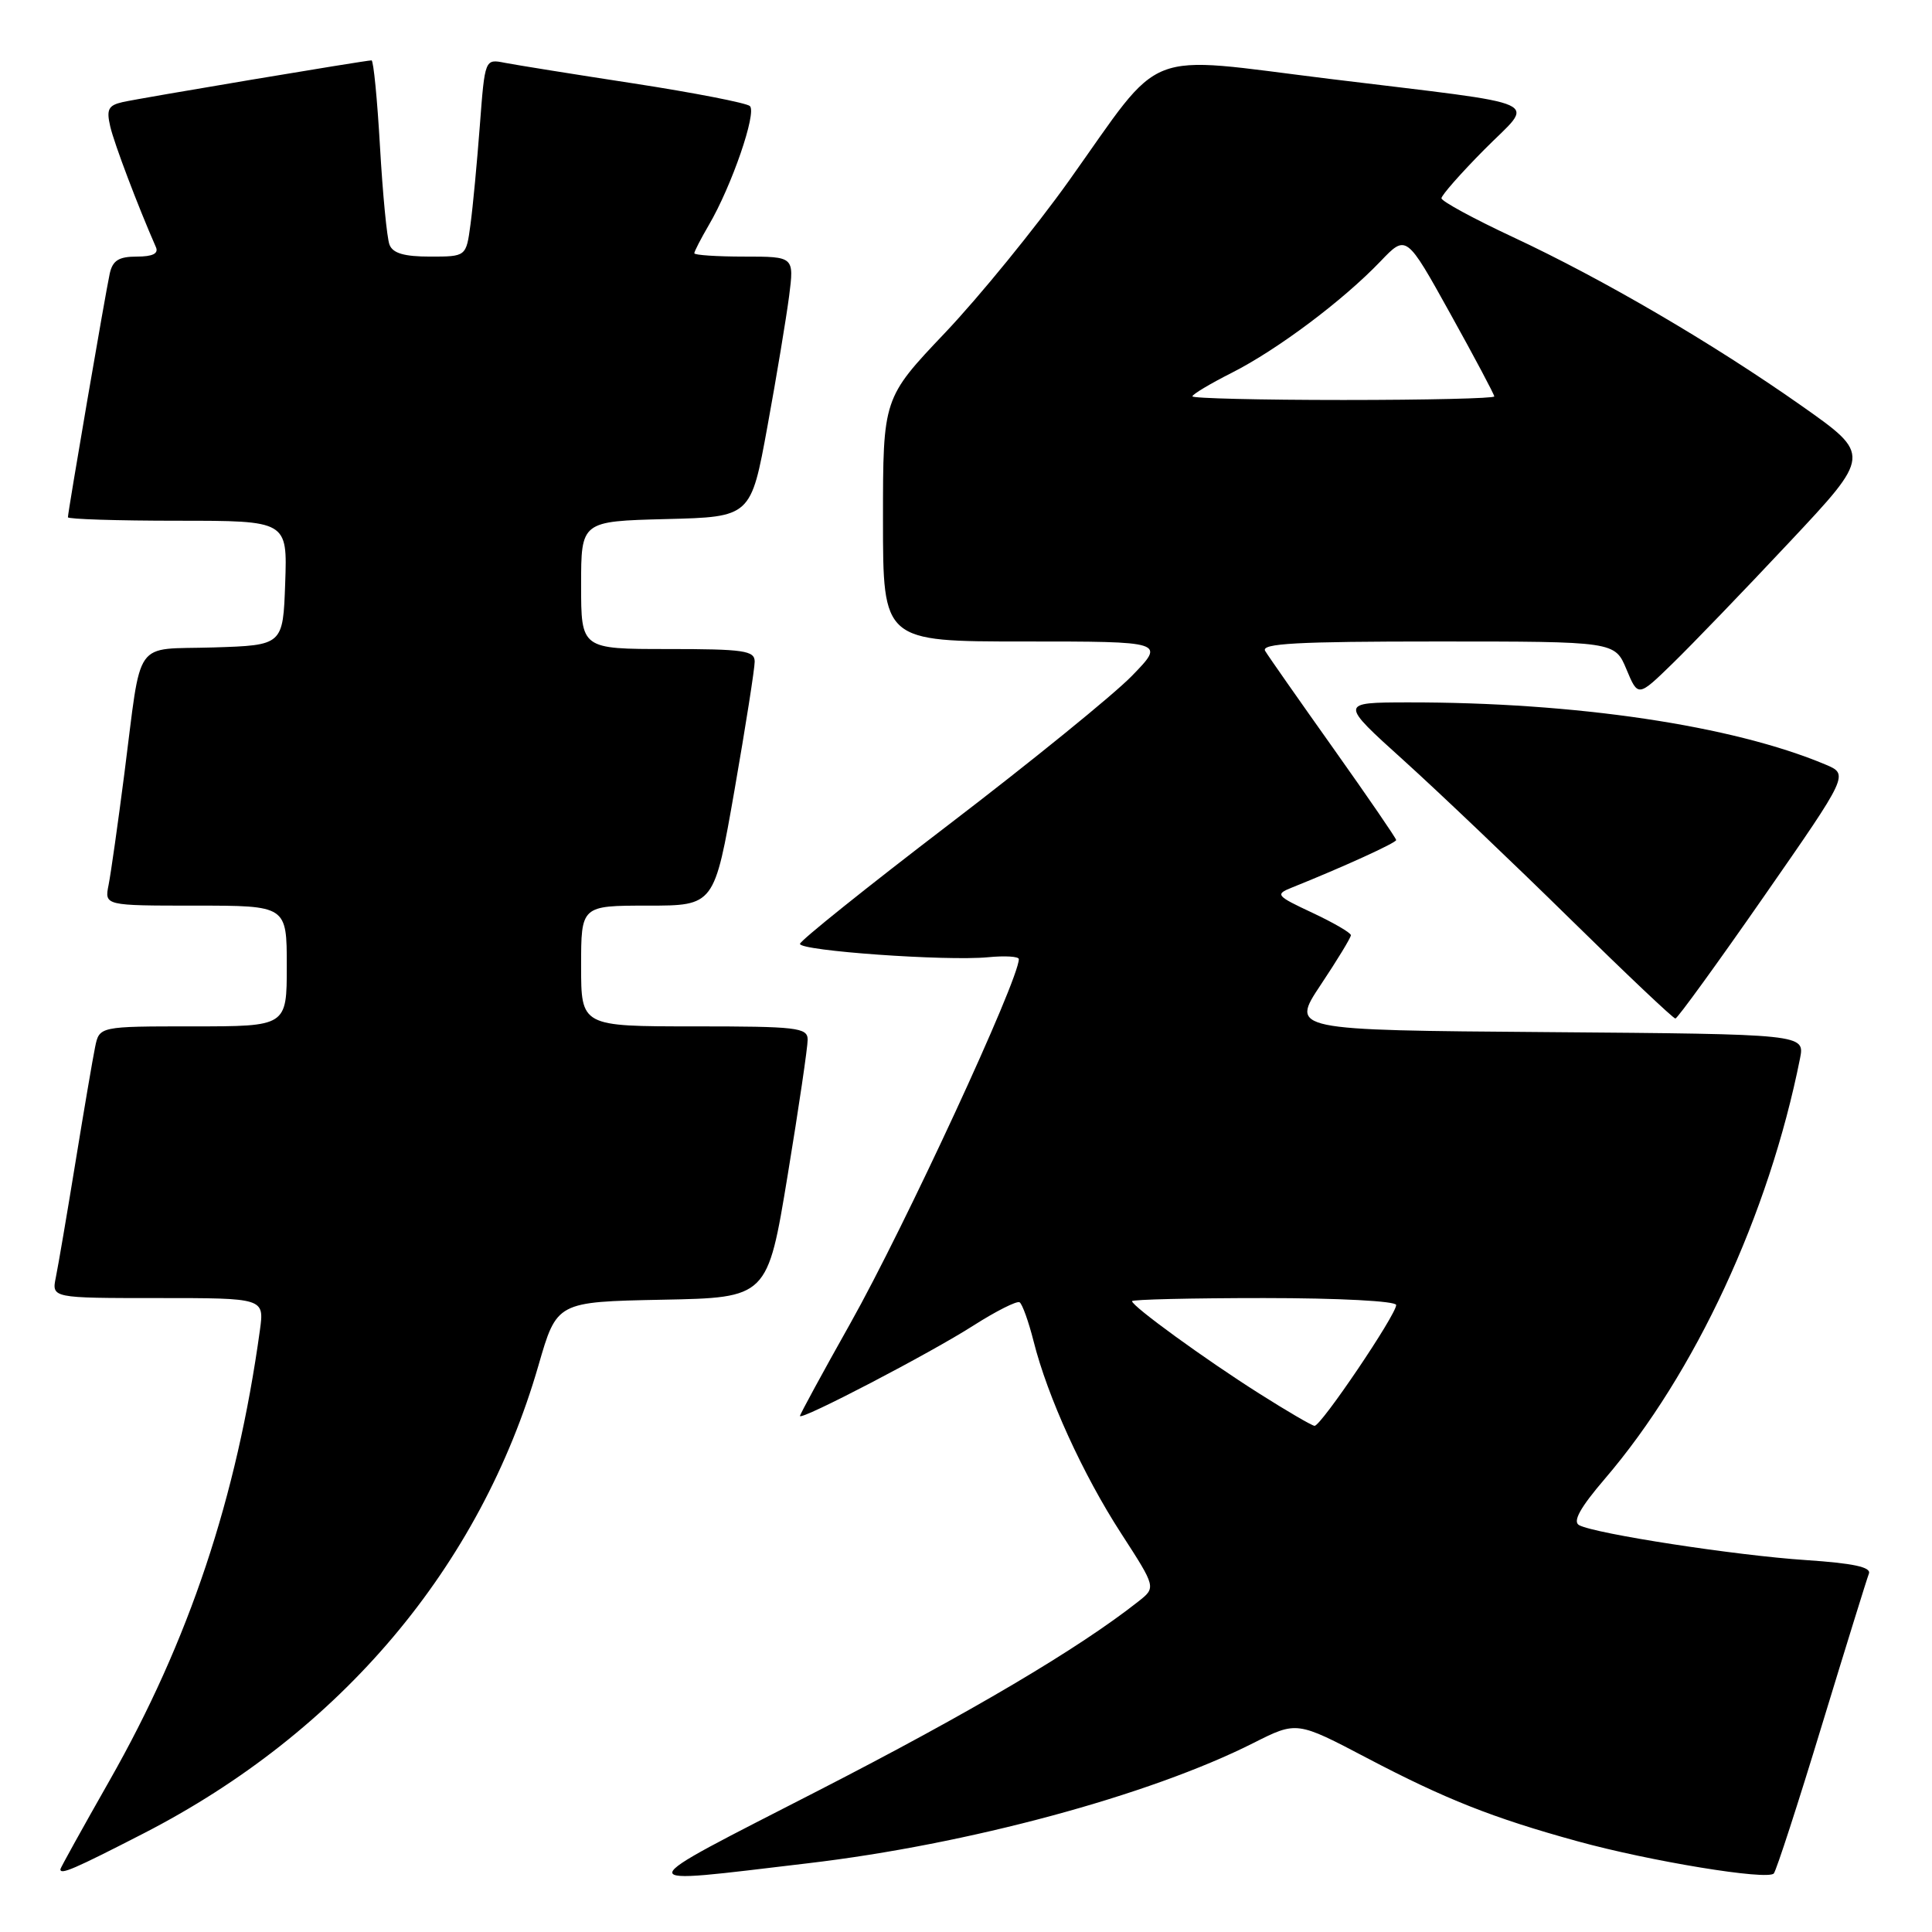 <?xml version="1.0" encoding="UTF-8" standalone="no"?>
<!DOCTYPE svg PUBLIC "-//W3C//DTD SVG 1.1//EN" "http://www.w3.org/Graphics/SVG/1.1/DTD/svg11.dtd" >
<svg xmlns="http://www.w3.org/2000/svg" xmlns:xlink="http://www.w3.org/1999/xlink" version="1.1" viewBox="0 0 256 256">
 <g >
 <path fill="currentColor"
d=" M 107.00 246.90 C 128.23 244.41 152.33 237.90 166.10 230.95 C 171.83 228.06 171.83 228.06 181.16 232.96 C 191.50 238.39 197.81 240.89 209.00 243.97 C 218.64 246.63 234.25 249.19 235.04 248.24 C 235.38 247.83 238.25 239.00 241.41 228.60 C 244.58 218.21 247.38 209.17 247.64 208.51 C 247.96 207.65 245.56 207.14 239.30 206.72 C 230.03 206.11 211.38 203.24 209.24 202.09 C 208.36 201.61 209.38 199.77 212.65 195.95 C 224.61 181.99 234.39 160.92 238.51 140.26 C 239.15 137.03 239.15 137.03 205.08 136.76 C 171.01 136.50 171.01 136.50 175.00 130.50 C 177.20 127.20 179.00 124.24 179.00 123.92 C 179.00 123.60 176.71 122.27 173.90 120.95 C 169.09 118.70 168.94 118.51 171.15 117.62 C 177.96 114.89 185.00 111.68 185.00 111.31 C 185.00 111.08 181.26 105.63 176.70 99.20 C 172.13 92.76 168.05 86.94 167.64 86.25 C 167.04 85.26 171.85 85.00 190.43 85.00 C 213.97 85.00 213.97 85.00 215.51 88.68 C 217.05 92.37 217.05 92.37 221.61 87.93 C 224.12 85.49 231.07 78.28 237.06 71.89 C 247.96 60.28 247.96 60.28 238.73 53.78 C 226.96 45.50 212.42 36.99 200.42 31.39 C 195.24 28.97 191.00 26.66 191.00 26.27 C 191.00 25.88 193.55 22.98 196.66 19.84 C 203.41 13.02 205.70 14.07 176.16 10.45 C 151.03 7.36 154.39 6.05 141.65 23.94 C 137.17 30.22 129.79 39.28 125.25 44.07 C 117.00 52.76 117.00 52.76 117.00 68.88 C 117.00 85.00 117.00 85.00 135.71 85.00 C 154.42 85.00 154.42 85.00 149.96 89.58 C 147.51 92.09 136.61 100.94 125.75 109.24 C 114.89 117.54 106.00 124.66 106.00 125.07 C 106.00 125.99 125.37 127.37 130.91 126.84 C 133.16 126.62 135.00 126.73 135.00 127.09 C 135.00 129.85 119.87 162.55 112.67 175.36 C 109.00 181.89 106.00 187.41 106.00 187.62 C 106.00 188.30 123.22 179.33 128.97 175.65 C 131.98 173.73 134.74 172.34 135.10 172.56 C 135.46 172.78 136.29 175.10 136.95 177.70 C 138.80 185.07 143.48 195.35 148.56 203.19 C 153.19 210.35 153.19 210.35 150.84 212.20 C 142.94 218.44 128.63 226.90 108.50 237.23 C 82.81 250.42 82.91 249.74 107.00 246.90 Z  M 19.00 242.95 C 45.17 229.51 63.64 207.61 71.35 180.92 C 73.78 172.50 73.78 172.50 87.74 172.22 C 101.70 171.95 101.70 171.95 104.37 155.72 C 105.84 146.80 107.03 138.71 107.02 137.75 C 107.00 136.16 105.61 136.00 92.00 136.00 C 77.00 136.00 77.00 136.00 77.00 128.00 C 77.00 120.00 77.00 120.00 85.83 120.00 C 94.65 120.00 94.65 120.00 97.33 104.67 C 98.80 96.24 100.00 88.59 100.00 87.67 C 100.00 86.21 98.58 86.00 88.50 86.00 C 77.00 86.00 77.00 86.00 77.00 77.53 C 77.00 69.07 77.00 69.07 88.25 68.78 C 99.50 68.50 99.50 68.50 101.69 56.50 C 102.90 49.90 104.18 42.14 104.56 39.25 C 105.23 34.00 105.23 34.00 98.62 34.00 C 94.98 34.00 92.00 33.80 92.00 33.56 C 92.00 33.31 92.87 31.63 93.93 29.81 C 96.95 24.66 100.31 14.90 99.36 14.05 C 98.89 13.64 91.97 12.29 84.00 11.06 C 76.03 9.84 68.32 8.60 66.88 8.32 C 64.25 7.80 64.25 7.80 63.58 16.65 C 63.21 21.52 62.66 27.41 62.34 29.75 C 61.77 34.00 61.77 34.00 56.99 34.00 C 53.56 34.00 52.04 33.56 51.61 32.42 C 51.27 31.55 50.71 25.70 50.35 19.42 C 49.99 13.14 49.49 8.00 49.23 8.00 C 48.41 8.00 18.57 13.00 16.24 13.53 C 14.35 13.96 14.08 14.50 14.61 16.77 C 15.13 19.02 18.28 27.33 20.66 32.75 C 21.04 33.60 20.22 34.00 18.13 34.00 C 15.74 34.00 14.93 34.51 14.54 36.25 C 13.99 38.75 9.00 67.82 9.00 68.54 C 9.00 68.79 15.54 69.00 23.54 69.00 C 38.08 69.00 38.08 69.00 37.79 77.25 C 37.50 85.50 37.50 85.50 28.26 85.79 C 17.52 86.12 18.83 84.26 16.48 102.50 C 15.63 109.10 14.69 115.74 14.39 117.25 C 13.84 120.00 13.84 120.00 25.92 120.00 C 38.00 120.00 38.00 120.00 38.00 128.00 C 38.00 136.00 38.00 136.00 25.58 136.00 C 13.16 136.00 13.16 136.00 12.60 138.75 C 12.29 140.26 11.12 147.12 10.00 154.00 C 8.88 160.88 7.71 167.74 7.40 169.25 C 6.84 172.00 6.84 172.00 20.93 172.00 C 35.02 172.00 35.02 172.00 34.44 176.25 C 31.37 198.48 25.05 217.41 14.51 235.94 C 10.93 242.24 8.00 247.52 8.00 247.69 C 8.00 248.45 9.79 247.68 19.00 242.95 Z  M 233.74 118.77 C 244.98 102.61 244.98 102.61 241.87 101.30 C 229.56 96.13 208.81 93.04 186.50 93.07 C 177.50 93.09 177.50 93.09 186.00 100.76 C 190.68 104.99 200.57 114.41 208.00 121.71 C 215.43 129.01 221.72 134.97 222.00 134.96 C 222.28 134.94 227.56 127.66 233.74 118.77 Z  M 166.90 184.68 C 159.72 180.14 150.00 173.08 150.00 172.41 C 150.00 172.19 157.88 172.00 167.50 172.00 C 177.43 172.00 185.00 172.40 185.00 172.92 C 185.00 174.22 175.00 189.02 174.18 188.93 C 173.80 188.89 170.53 186.98 166.90 184.68 Z  M 158.00 52.52 C 158.00 52.25 160.36 50.84 163.25 49.38 C 169.27 46.33 177.94 39.83 182.92 34.63 C 186.34 31.05 186.34 31.05 192.17 41.56 C 195.38 47.34 198.00 52.27 198.00 52.53 C 198.00 52.79 189.00 53.00 178.00 53.00 C 167.00 53.00 158.00 52.78 158.00 52.52 Z "/>
</g>
</svg>